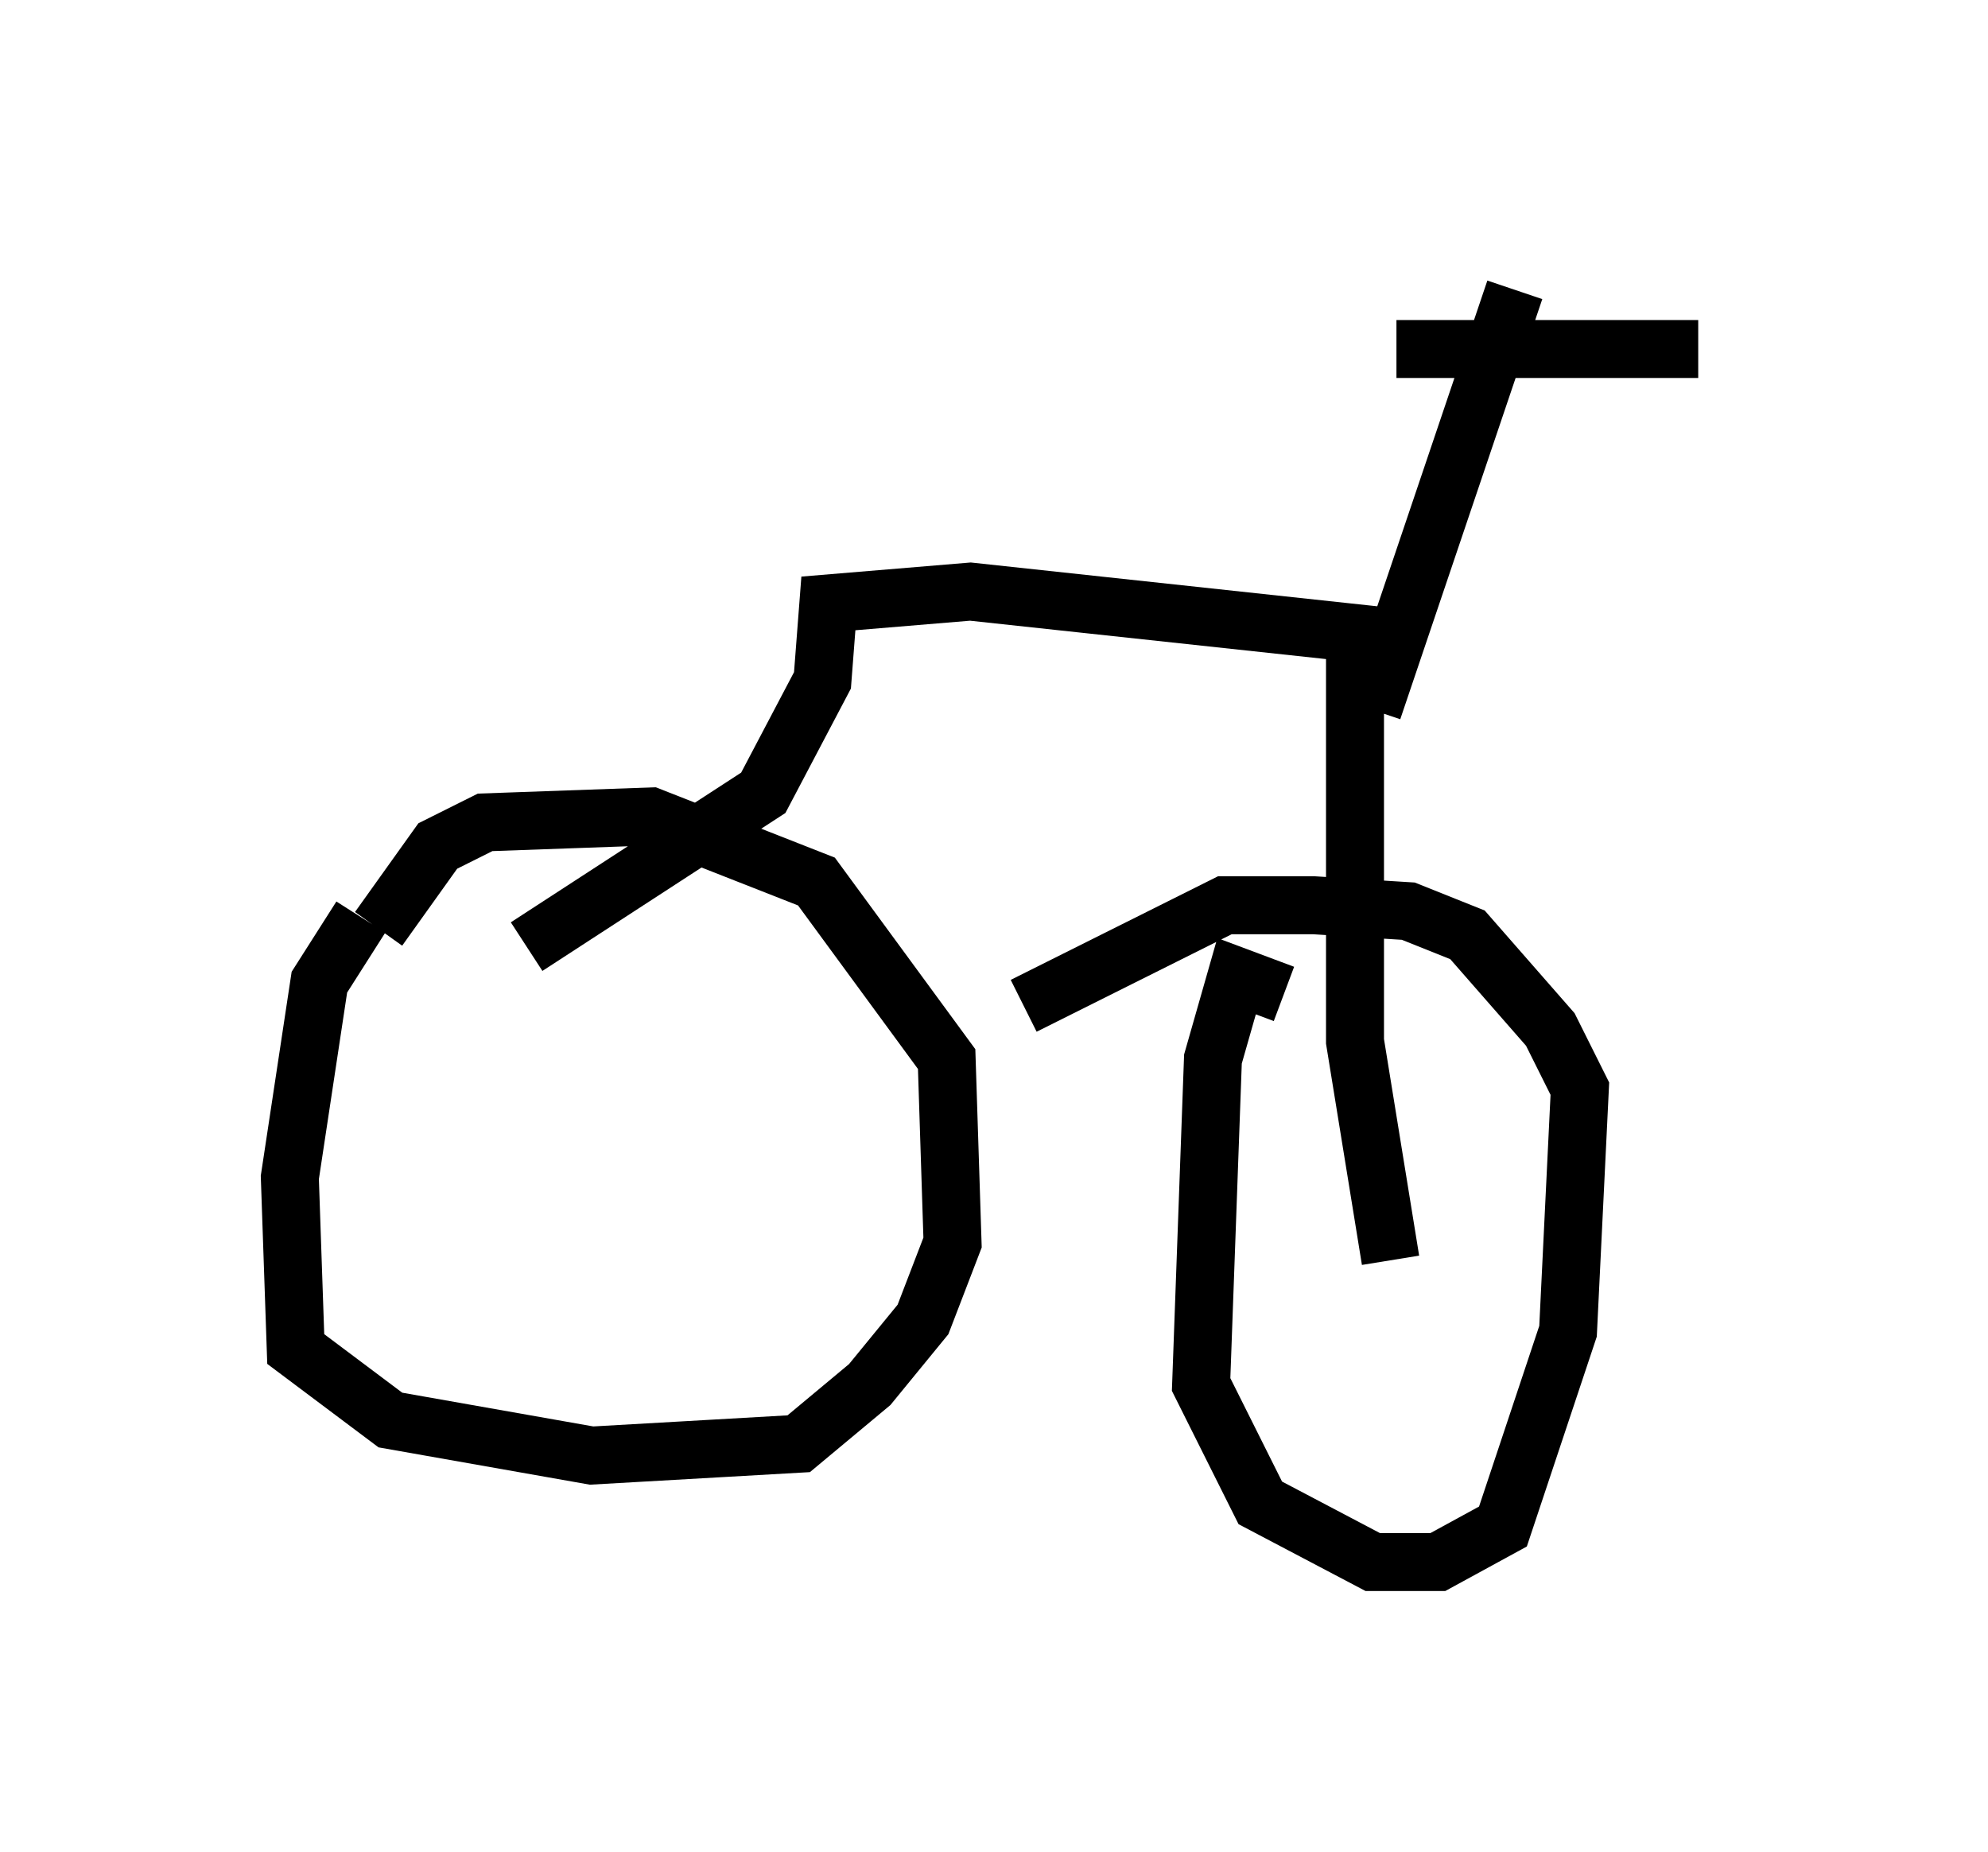 <?xml version="1.0" encoding="utf-8" ?>
<svg baseProfile="full" height="31.948" version="1.1" width="34.296" xmlns="http://www.w3.org/2000/svg" xmlns:ev="http://www.w3.org/2001/xml-events" xmlns:xlink="http://www.w3.org/1999/xlink"><defs /><rect fill="white" height="31.948" width="34.296" x="0" y="0" /><path d="M7.042, 15.515 m-0.817, 0.306 l-0.715, 1.123 -0.51, 3.369 l0.102, 2.96 1.633, 1.225 l3.471, 0.613 3.573, -0.204 l1.225, -1.021 0.919, -1.123 l0.51, -1.327 -0.102, -3.165 l-2.246, -3.063 -2.858, -1.123 l-2.858, 0.102 -0.817, 0.408 l-1.021, 1.429 m15.619, 1.123 l-0.817, -0.306 -0.408, 1.429 l-0.204, 5.615 1.021, 2.042 l1.94, 1.021 1.123, 0.0 l1.123, -0.613 1.123, -3.369 l0.204, -4.185 -0.51, -1.021 l-1.429, -1.633 -1.021, -0.408 l-1.633, -0.102 -1.531, 0.0 l-3.471, 1.735 m-8.575, -1.021 l4.083, -2.654 1.021, -1.94 l0.102, -1.327 2.45, -0.204 l6.635, 0.715 0.0, 7.044 l0.613, 3.777 m-0.306, -9.494 l2.45, -7.248 m-2.042, 1.021 l5.206, 0.0 " fill="none" stroke="black" stroke-width="1" /></svg>